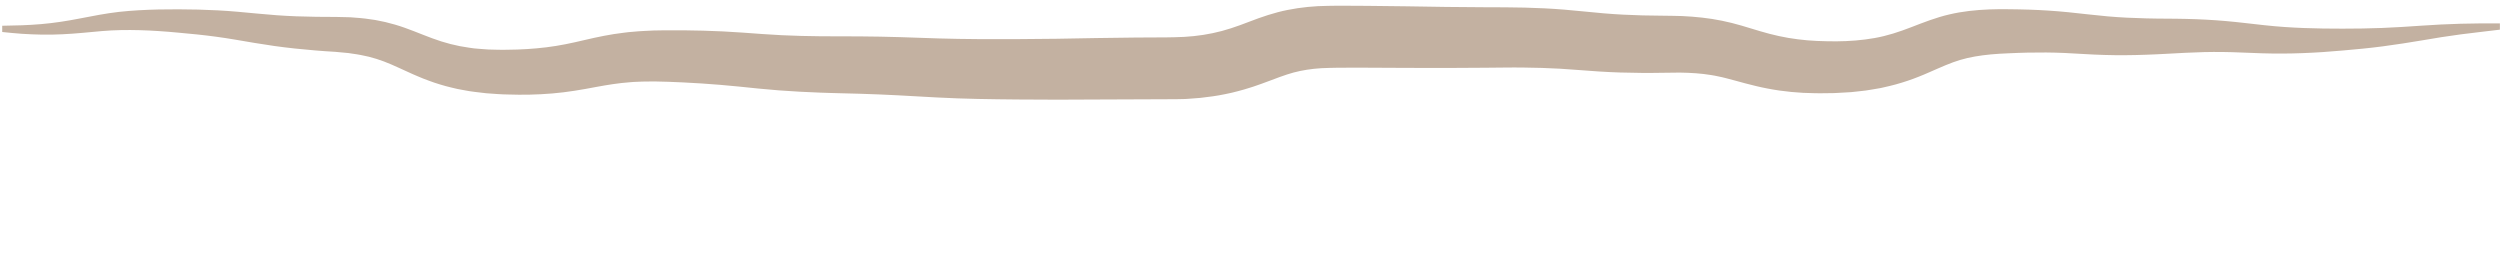 <?xml version="1.0" encoding="utf-8"?>
<!-- Generator: Adobe Illustrator 24.2.0, SVG Export Plug-In . SVG Version: 6.00 Build 0)  -->
<svg version="1.1" id="Layer_1" xmlns="http://www.w3.org/2000/svg" xmlns:xlink="http://www.w3.org/1999/xlink" x="0px" y="0px"
	 viewBox="0 0 1200 130.36" height="100%" width="100%" preserveAspectRatio="none" style="enable-background:new 0 0 1200 130.36;" xml:space="preserve">
<path fill="#C3B1A1" d="M1200,14.23c-3.14,0.38-6.28,0.71-9.41,1.12c-3.13,0.35-6.25,0.74-9.36,1.14c-6.23,0.82-12.38,1.8-18.58,2.88
	c-6.2,1.04-12.55,2.05-18.93,2.88c-6.38,0.85-12.76,1.43-19.13,1.99c-6.35,0.57-12.8,1.02-19.28,1.26
	c-6.48,0.26-13.12,0.28-19.63,0.08c-6.53-0.17-12.7-0.57-18.69-0.62c-6-0.07-12,0.07-18.09,0.39l-9.17,0.49
	c-3.25,0.15-6.48,0.35-9.76,0.44c-6.53,0.24-13.21,0.31-19.9,0.1c-6.7-0.17-13.15-0.7-19.09-0.95c-5.95-0.26-11.76-0.3-17.74-0.17
	c-3,0.09-5.98,0.16-9.02,0.32c-1.49,0.07-3.08,0.13-4.48,0.22l-4.05,0.31c-5.33,0.51-10.3,1.31-14.82,2.67
	c-1.14,0.39-2.26,0.73-3.41,1.13c-1.17,0.47-2.27,0.84-3.51,1.37c-1.27,0.54-2.39,0.99-3.82,1.63l-4.3,1.88
	c-0.78,0.33-1.49,0.66-2.32,1l-2.52,1.03c-1.62,0.7-3.54,1.31-5.33,1.96c-1.8,0.65-3.76,1.16-5.65,1.73
	c-1.9,0.57-3.85,0.94-5.77,1.41l-1.45,0.33l-1.44,0.25l-2.88,0.49c-0.96,0.15-1.93,0.34-2.87,0.46l-2.81,0.32l-2.82,0.31l-1.41,0.15
	l-1.37,0.08l-5.48,0.31l-1.37,0.07l-1.33,0.02l-2.66,0.03c-1.79,0-3.52,0.09-5.37,0l-5.49-0.17c-1.86-0.11-3.75-0.28-5.62-0.42
	c-3.77-0.35-7.62-0.9-11.41-1.64c-1.93-0.32-3.72-0.79-5.59-1.2c-1.85-0.42-3.51-0.88-5.28-1.33l-4.73-1.29
	c-1.42-0.38-2.95-0.81-4.2-1.11l-1.96-0.49l-1.84-0.39c-0.61-0.12-1.22-0.27-1.82-0.38l-1.78-0.3c-4.72-0.78-9.66-1.09-14.94-1.17
	l-8.59,0.1l-4.94,0.06l-4.99-0.01c-6.67-0.04-13.54-0.24-20.32-0.68c-3.39-0.21-6.66-0.47-9.82-0.71c-3.1-0.24-6.1-0.47-8.97-0.63
	c-5.77-0.33-11.49-0.48-17.4-0.55l-4.44-0.03l-4.49,0.03l-9.41,0.09l-19.11,0.11l-18.99-0.04l-18.64-0.09l-9.35,0
	c-3.05,0.02-6.52-0.01-8.8,0.1c-5.18,0.07-9.76,0.6-13.95,1.46c-4.24,0.87-8,2.18-13.83,4.4l-4.79,1.77l-2.66,0.93l-1.33,0.46
	l-1.44,0.45c-1.93,0.59-3.81,1.21-5.86,1.7c-2.01,0.51-4.02,1.05-6.06,1.41c-4.09,0.87-8.1,1.37-12.07,1.82l-5.84,0.44
	c-0.99,0.09-1.92,0.11-2.86,0.12l-2.81,0.06l-37.96,0.15l-19,0.08c-6.4,0-12.79-0.03-19.15-0.09c-12.65-0.12-25.62-0.27-38.62-0.97
	l-18.89-1.04c-6.1-0.32-12.17-0.56-18.32-0.75l-9.25-0.24l-4.75-0.13l-4.89-0.16c-6.54-0.25-13.17-0.58-19.85-1.09
	c-6.67-0.5-13.31-1.22-19.32-1.84c-6.04-0.63-11.83-1.06-17.82-1.48c-2.98-0.21-6-0.35-9.02-0.51l-4.57-0.19l-2.29-0.1l-2.14-0.05
	l-4.27-0.11l-4.16,0.03c-1.41-0.02-2.73,0.07-4.08,0.12l-2.03,0.08l-1.98,0.16c-5.31,0.4-10.29,1.18-16.43,2.32
	c-6.15,1.18-13.6,2.49-20.78,3.06c-7.21,0.6-14.27,0.73-21.04,0.49c-3.32-0.02-7.06-0.35-10.6-0.6c-1.81-0.17-3.67-0.43-5.49-0.65
	c-0.92-0.13-1.82-0.21-2.75-0.38l-2.79-0.51l-2.79-0.52c-0.93-0.17-1.87-0.44-2.8-0.66c-1.86-0.47-3.73-0.9-5.56-1.51
	c-1.83-0.58-3.68-1.13-5.4-1.82l-2.62-0.99c-0.86-0.33-1.65-0.69-2.48-1.03l-2.43-1.04l-2.25-1.02l-4.23-1.93l-3.85-1.72l-3.62-1.47
	c-1.19-0.4-2.38-0.85-3.59-1.24l-3.67-1.04l-3.83-0.82c-1.28-0.29-2.65-0.42-3.98-0.64l-2.01-0.31l-2.09-0.19l-4.19-0.39
	c-3.24-0.21-6.45-0.38-9.71-0.68c-6.48-0.53-13.04-1.21-19.56-2.13c-6.53-0.92-12.85-2.03-18.86-3.06c-6.03-1.02-12-1.83-18.13-2.47
	c-3.06-0.31-6.12-0.61-9.22-0.88l-4.63-0.41l-4.58-0.33c-6.1-0.41-12.17-0.59-18.2-0.48c-6.04,0.1-12.08,0.72-18.45,1.33
	c-6.36,0.58-12.93,0.95-19.38,0.85c-3.23-0.08-6.43-0.16-9.62-0.39c-3.2-0.18-6.37-0.58-9.53-0.87l0-3
	c6.26-0.08,12.52-0.25,18.73-0.79c6.22-0.53,12.36-1.49,18.52-2.7c6.16-1.19,12.41-2.43,18.74-3.16C63.4,5.02,69.75,4.7,76.08,4.55
	c12.65-0.21,25.31-0.02,37.95,1.09c6.31,0.54,12.55,1.23,18.78,1.67c6.23,0.45,12.48,0.68,18.74,0.75c3.13,0.07,6.27,0.03,9.4,0.06
	l4.8,0.11l2.4,0.06l2.4,0.19c1.6,0.15,3.21,0.2,4.8,0.44l4.79,0.68l4.76,0.97c1.57,0.38,3.13,0.83,4.69,1.24
	c6.23,1.81,12.06,4.44,17.86,6.56c5.79,2.16,11.69,3.71,17.78,4.53l2.28,0.32c0.76,0.11,1.53,0.13,2.3,0.2
	c1.54,0.11,3.06,0.27,4.6,0.34c3.1,0.05,6.17,0.22,9.29,0.11c6.23-0.04,12.44-0.42,18.57-1.17c6.14-0.74,12.16-2.02,18.29-3.48
	c6.13-1.45,12.45-2.77,18.82-3.51l2.39-0.29l2.39-0.2c1.59-0.13,3.19-0.3,4.78-0.35l4.78-0.23l4.77-0.08
	c6.35-0.08,12.64-0.01,18.98,0.16c6.33,0.16,12.67,0.48,18.97,0.93c6.31,0.45,12.54,0.95,18.79,1.25c6.24,0.31,12.5,0.44,18.77,0.51
	l18.88,0.06c6.31,0.05,12.63,0.16,18.94,0.35l18.87,0.63c12.54,0.37,25.09,0.39,37.67,0.33c12.58-0.04,25.12-0.25,37.72-0.51
	c6.3-0.12,12.61-0.2,18.91-0.25l9.45-0.05c3.15-0.01,6.33,0.01,9.38-0.1c6.17-0.09,12.28-0.69,18.22-1.94
	c5.96-1.21,11.68-3.22,17.55-5.49c5.87-2.27,12.09-4.41,18.49-5.67c6.39-1.28,12.87-1.9,19.29-1.96c3.24-0.11,6.35-0.05,9.51-0.05
	l9.45,0.05c6.3,0.04,12.61,0.12,18.91,0.22c12.6,0.23,25.15,0.41,37.73,0.45c6.28,0.03,12.6,0,18.94,0.17
	c6.33,0.16,12.69,0.46,19.01,0.98c6.33,0.51,12.59,1.24,18.81,1.76c6.22,0.53,12.45,0.84,18.7,1c3.13,0.08,6.25,0.13,9.39,0.14
	c3.1,0,6.36,0.11,9.53,0.17c6.39,0.31,12.82,0.94,19.15,2.24c6.34,1.26,12.47,3.26,18.42,5.05c5.95,1.78,11.92,3.12,18.03,3.87
	c6.09,0.81,12.32,0.97,18.51,0.98c6.19-0.04,12.33-0.51,18.35-1.58c6.03-1.06,11.81-2.96,17.64-5.23c5.82-2.25,11.87-4.64,18.2-6.1
	c6.32-1.5,12.77-2.15,19.17-2.41l4.8-0.11c1.6-0.02,3.17,0.02,4.75,0.02c3.16,0.01,6.33,0.11,9.5,0.19
	c6.33,0.21,12.68,0.62,18.99,1.25c6.31,0.63,12.54,1.43,18.75,1.97c6.22,0.55,12.45,0.84,18.71,0.98c3.13,0.1,6.26,0.09,9.39,0.13
	c3.16,0.04,6.32,0.02,9.48,0.12c6.33,0.14,12.67,0.46,18.99,1.01c6.33,0.54,12.59,1.37,18.81,2.02c12.43,1.37,24.94,1.66,37.5,1.65
	c6.28-0.01,12.55-0.08,18.81-0.33c6.26-0.23,12.51-0.66,18.8-1.09c6.29-0.43,12.61-0.78,18.92-0.94c6.32-0.17,12.63-0.2,18.93-0.18
	V14.23z"/>
</svg>

